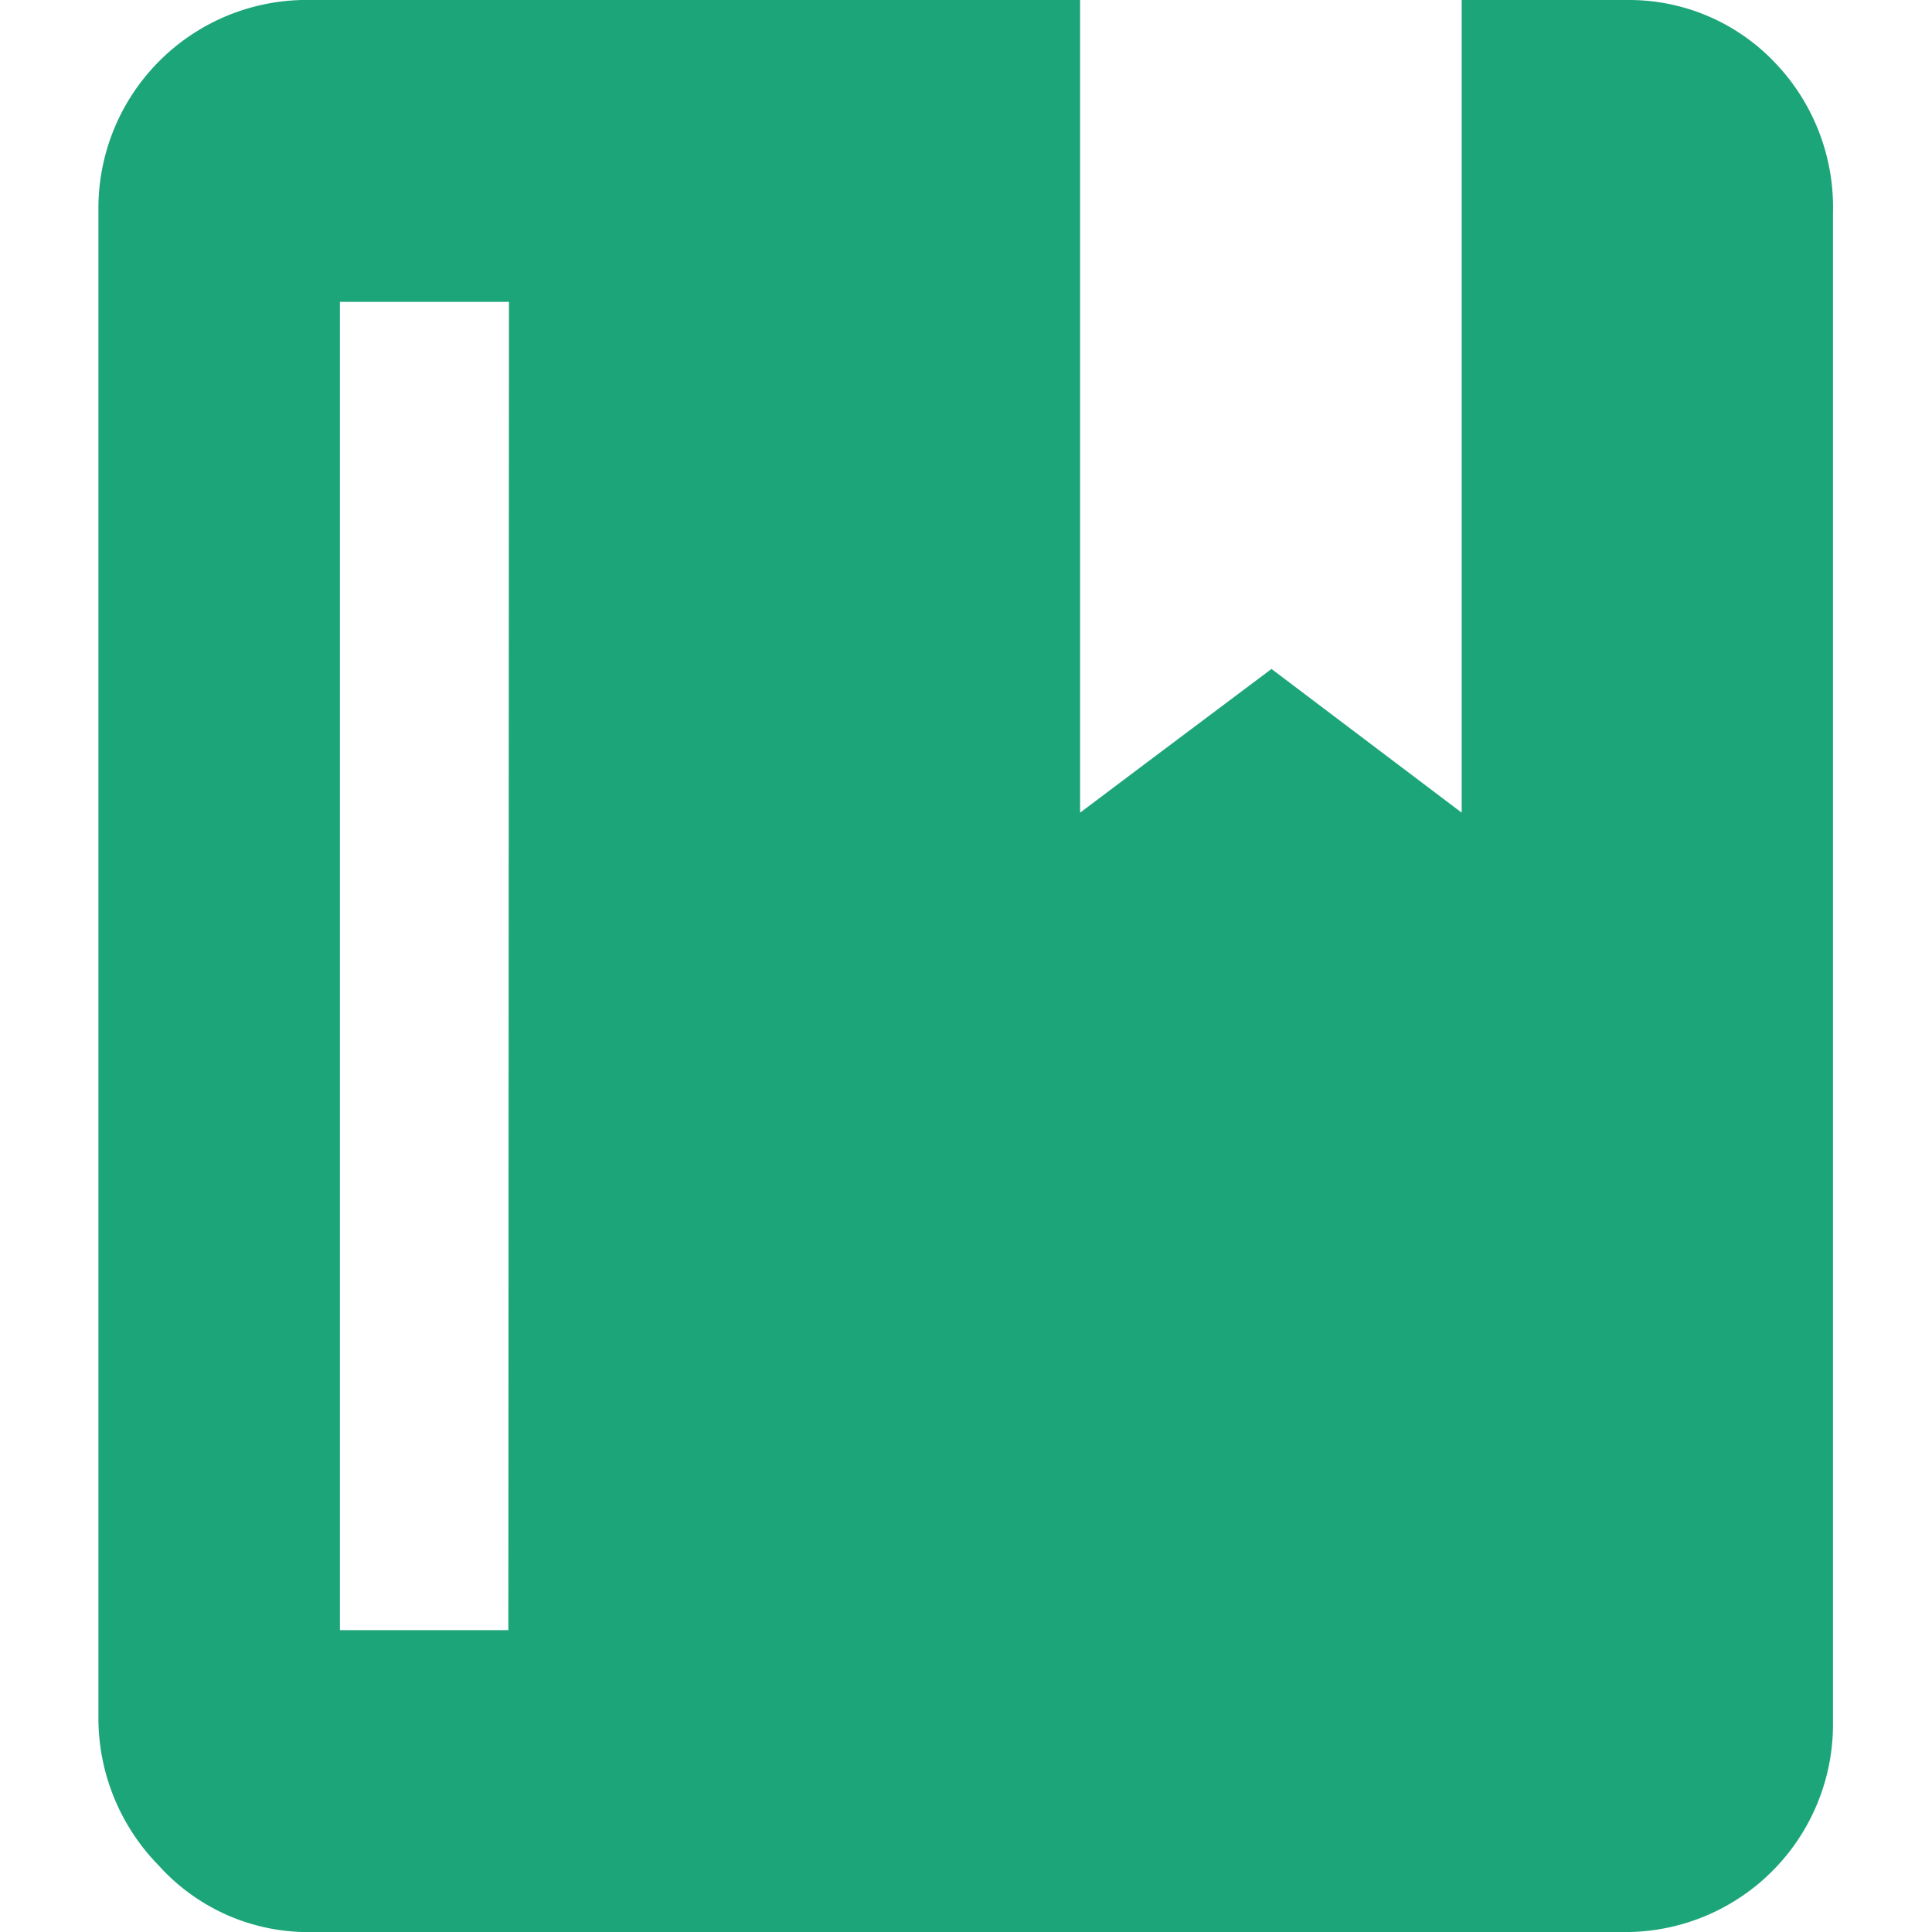 <svg xmlns="http://www.w3.org/2000/svg" viewBox="0 0 32 32" width="64px" height="64px">
  <path fill="#1DA57A"
        d="M29.42,1.06A3.33,3.33,0,0,0,27,0H24.21V13.46l-3.15-2.38-2,1.5-1.17.88V0H5A3.45,3.45,0,0,0,1.63,3.48v25a3.49,3.49,0,0,0,1,2.42A3.33,3.33,0,0,0,5,32H27a3.44,3.44,0,0,0,3.36-3.48v-25A3.46,3.46,0,0,0,29.42,1.06ZM8.42,27H5.63V5h2.8Z"/>
</svg>
